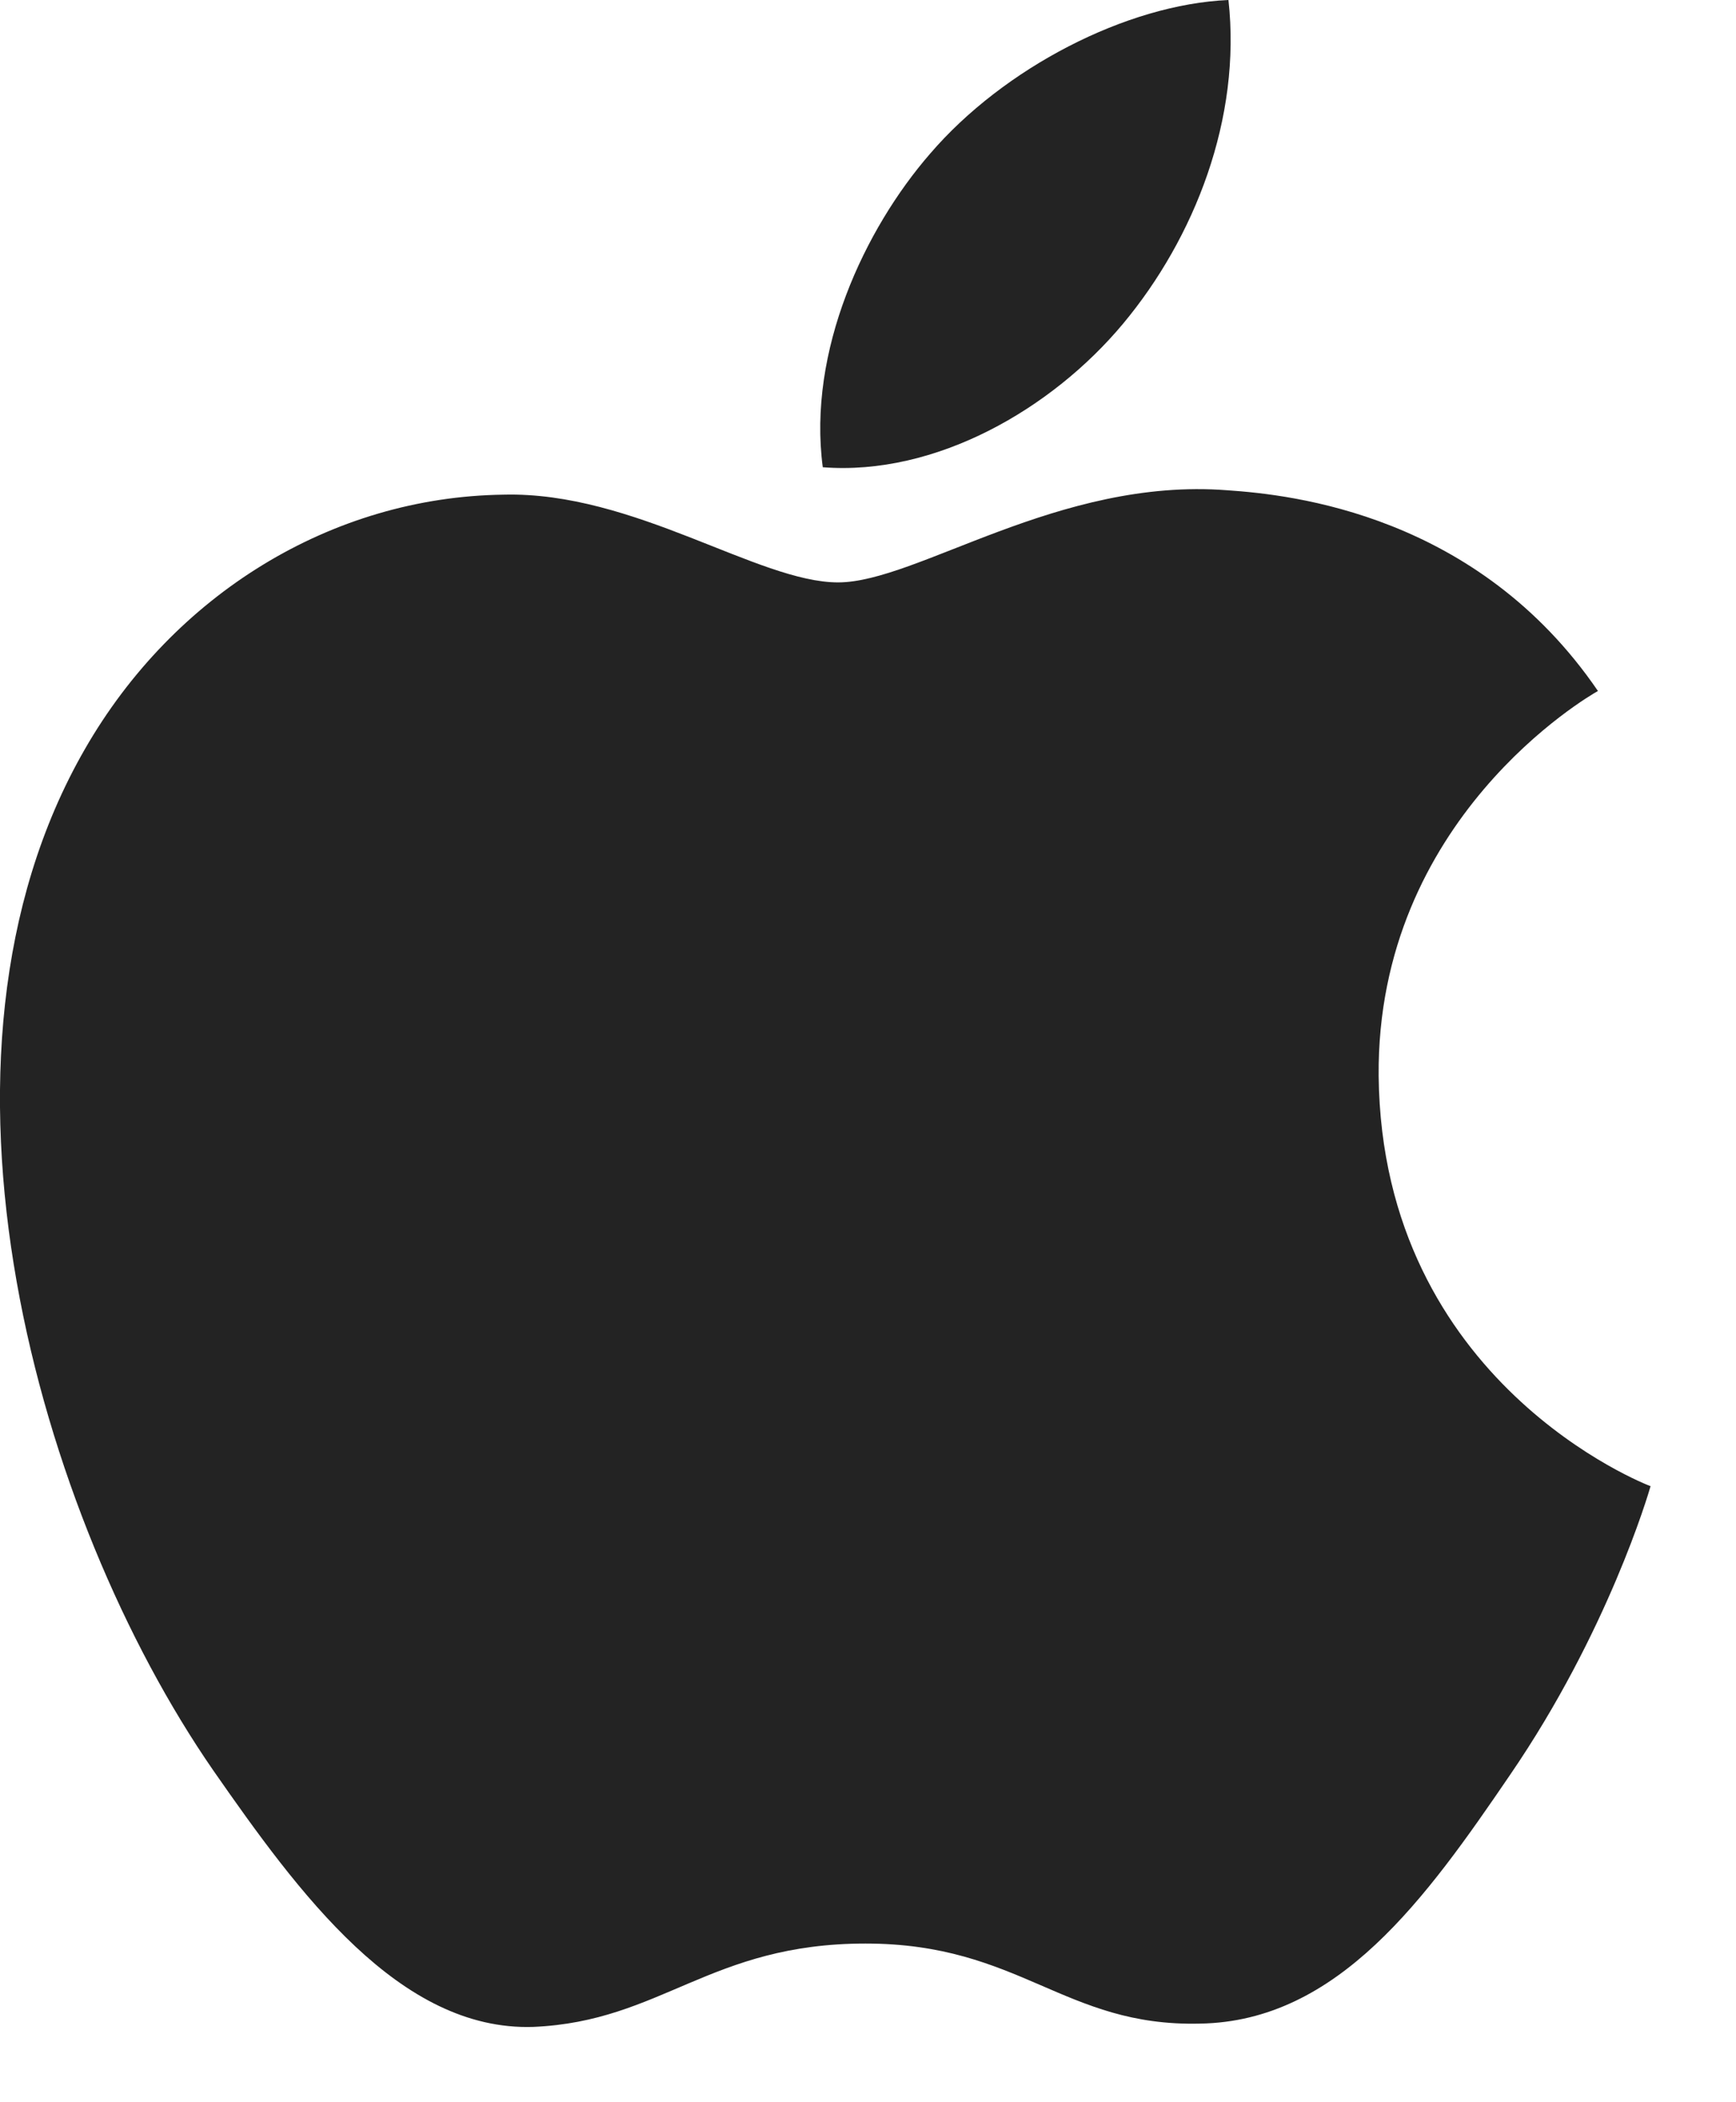 <svg width="19" height="23" viewBox="0 0 19 23" fill="none" xmlns="http://www.w3.org/2000/svg">
<path d="M9.173 6.372C8.297 6.372 6.941 5.376 5.513 5.412C3.629 5.436 1.901 6.504 0.929 8.196C-1.027 11.592 0.425 16.608 2.333 19.368C3.269 20.712 4.373 22.224 5.837 22.176C7.241 22.116 7.769 21.264 9.473 21.264C11.165 21.264 11.645 22.176 13.133 22.14C14.645 22.116 15.605 20.772 16.529 19.416C17.597 17.856 18.041 16.344 18.065 16.26C18.029 16.248 15.125 15.132 15.089 11.772C15.065 8.964 17.381 7.62 17.489 7.56C16.169 5.628 14.141 5.412 13.433 5.364C11.585 5.22 10.037 6.372 9.173 6.372V6.372ZM12.293 3.54C13.073 2.604 13.589 1.296 13.445 0C12.329 0.048 10.985 0.744 10.181 1.68C9.461 2.508 8.837 3.84 9.005 5.112C10.241 5.208 11.513 4.476 12.293 3.54V3.54Z" fill="#232323"/>
</svg>
